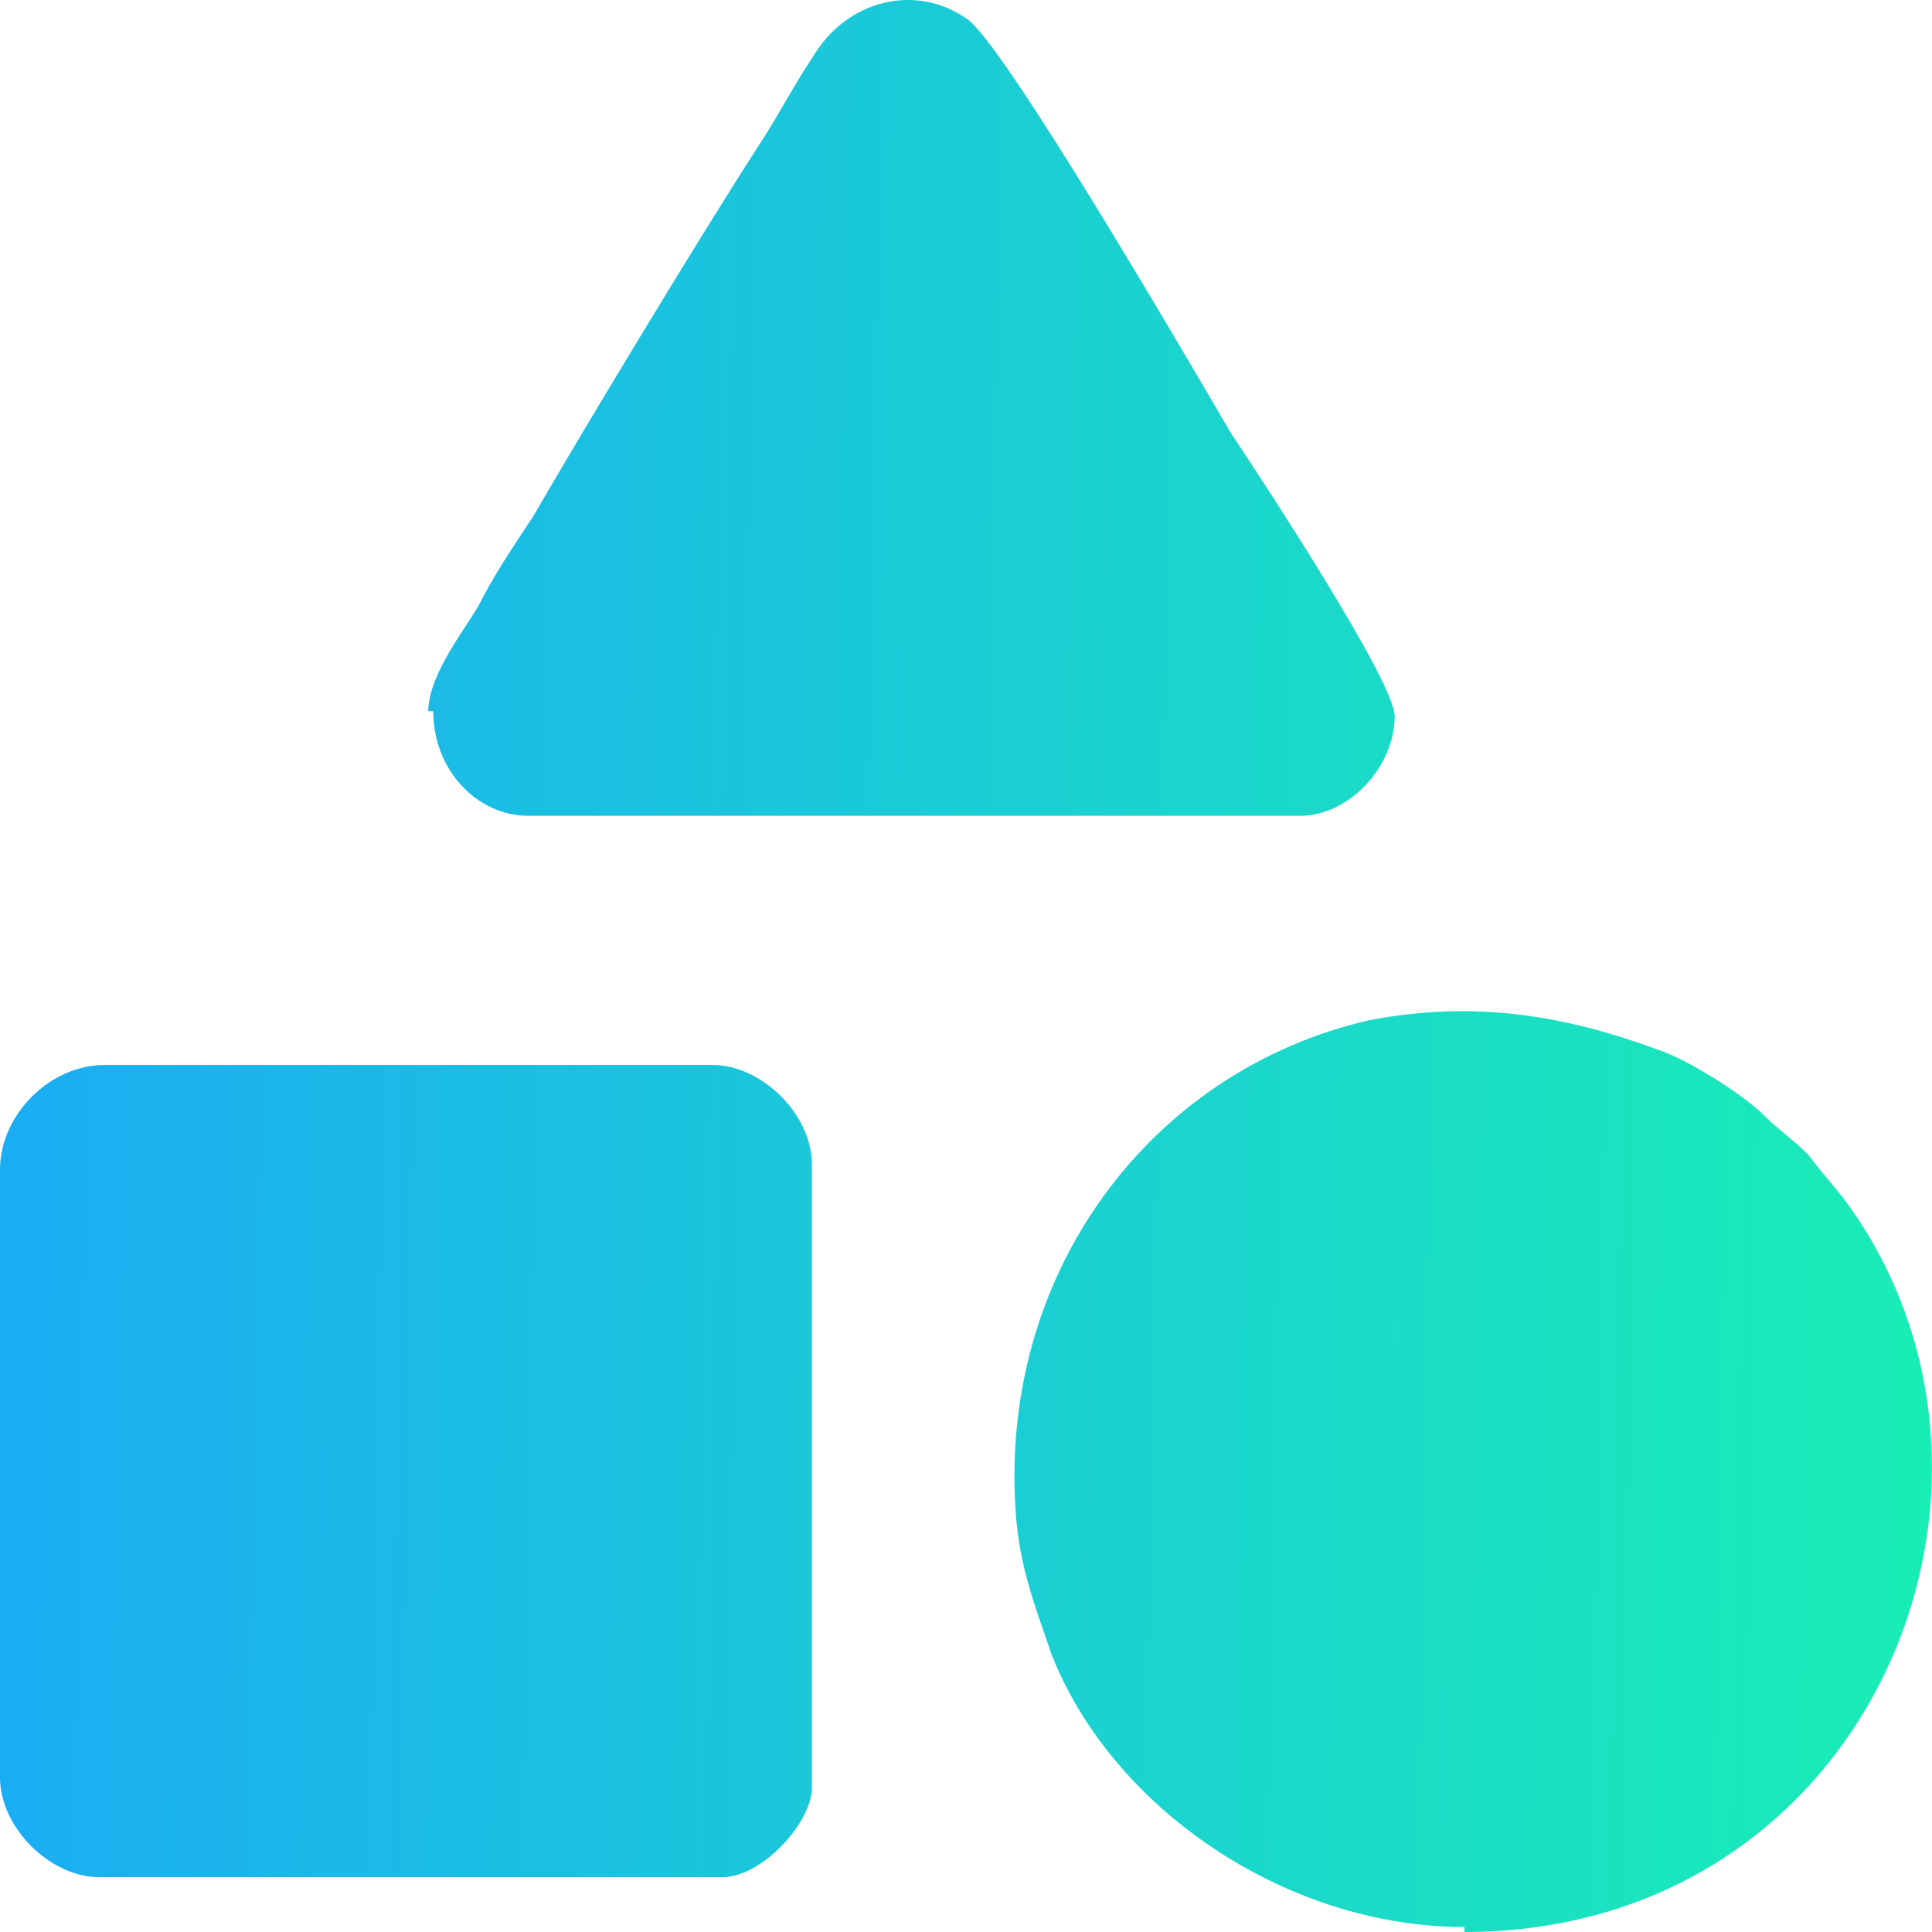<svg width="36" height="36" viewBox="0 0 36 36" fill="none" xmlns="http://www.w3.org/2000/svg">
<path fill-rule="evenodd" clip-rule="evenodd" d="M9.837 15.201C8.909 15.201 8.073 14.366 8.073 13.252H7.98C7.98 12.729 8.401 12.086 8.71 11.613C8.786 11.498 8.854 11.393 8.909 11.302C9.187 10.745 9.558 10.188 9.93 9.63C10.951 7.866 13.086 4.338 14.107 2.759C14.292 2.481 14.455 2.202 14.617 1.924C14.78 1.645 14.942 1.367 15.128 1.088C15.777 -0.026 17.077 -0.305 18.005 0.345C18.645 0.711 22.159 6.739 22.891 7.994L22.925 8.052C23.482 8.888 25.988 12.694 25.988 13.345C25.988 14.273 25.152 15.201 24.224 15.201H9.837ZM27.288 36C34.807 36 38.241 27.736 34.436 22.444C34.297 22.258 34.181 22.119 34.065 21.98C33.948 21.84 33.832 21.701 33.693 21.515C33.554 21.376 33.415 21.26 33.276 21.144L33.276 21.144C33.136 21.028 32.997 20.912 32.858 20.772C32.486 20.401 31.465 19.751 30.909 19.565C29.145 18.915 27.474 18.637 25.525 19.008C21.441 19.937 18.563 23.744 18.935 28.293C19.012 29.141 19.217 29.733 19.443 30.388C19.49 30.522 19.537 30.658 19.584 30.8C20.698 33.679 23.947 35.907 27.288 35.907V36ZM0 21.794V33.122C0 34.05 0.928 34.979 1.856 34.979H13.459C14.202 34.979 15.13 33.957 15.13 33.307V21.701C15.13 20.773 14.202 19.844 13.274 19.844H1.949C0.928 19.844 0 20.773 0 21.794Z" fill="url(#paint0_linear_2494_2858)"/>
<defs>
<linearGradient id="paint0_linear_2494_2858" x1="0" y1="0" x2="36.675" y2="0.642" gradientUnits="userSpaceOnUse">
<stop stop-color="#1BACF4"/>
<stop offset="1" stop-color="#19EEB5"/>
</linearGradient>
</defs>
</svg>
